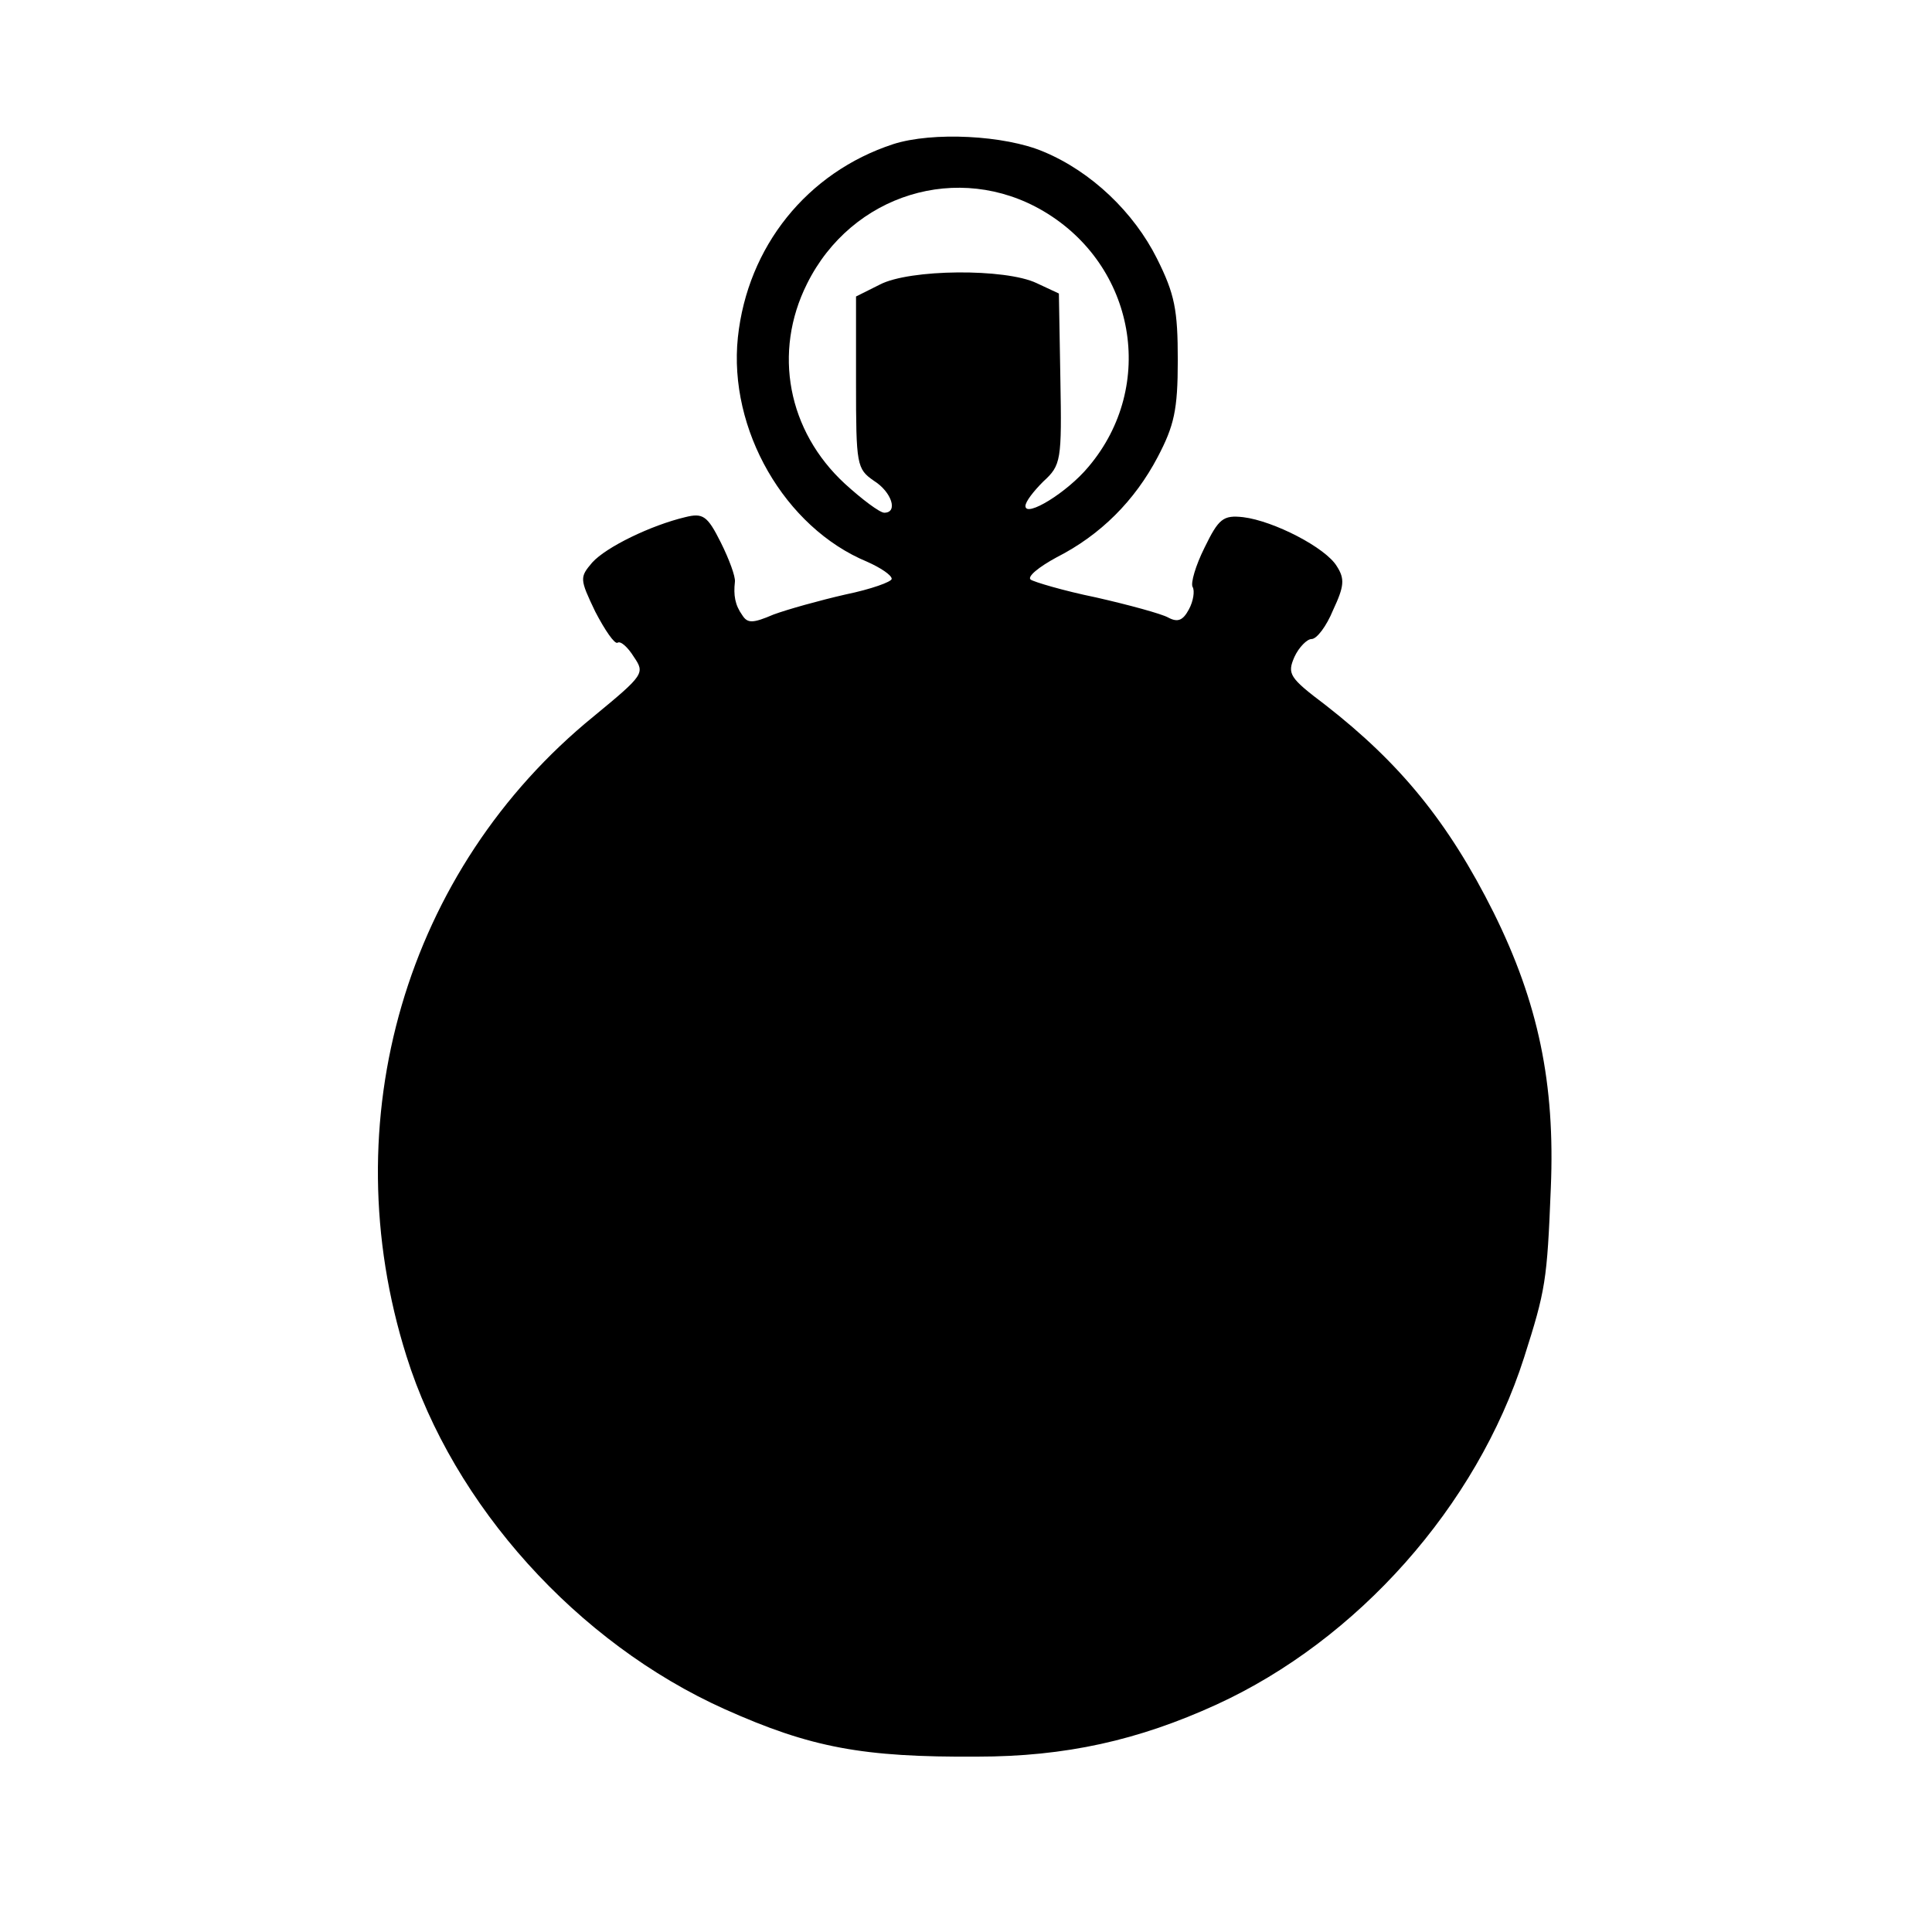<?xml version="1.0" standalone="no"?>
<!DOCTYPE svg PUBLIC "-//W3C//DTD SVG 20010904//EN"
 "http://www.w3.org/TR/2001/REC-SVG-20010904/DTD/svg10.dtd">
<svg version="1.0" xmlns="http://www.w3.org/2000/svg"
 width="260pt" height="260pt" viewBox="0 0 260 260"
 preserveAspectRatio="xMidYMid meet">
<g transform="translate(0,260) scale(0.1,-0.1)"
fill="#000000" stroke="none">
<path d="M1202 2406 c-116 -38 -196 -138 -209 -260 -13 -124 63 -256 174 -302
18 -8 33 -18 33 -23 0 -4 -28 -14 -62 -21 -35 -8 -78 -20 -97 -27 -28 -12 -35
-12 -42 -1 -10 14 -12 27 -10 45 1 7 -8 31 -19 53 -18 36 -24 40 -48 34 -46
-11 -106 -40 -125 -61 -17 -20 -17 -22 4 -66 13 -25 26 -44 30 -42 4 3 14 -6
22 -19 15 -22 14 -24 -54 -80 -253 -206 -352 -544 -252 -861 63 -201 230 -386
428 -475 116 -52 186 -65 340 -64 119 0 217 22 322 70 190 87 350 267 414 467
29 91 31 103 36 228 6 141 -17 250 -77 371 -61 122 -126 201 -226 279 -49 37
-52 42 -42 65 6 13 17 24 23 24 7 0 20 17 29 39 15 32 16 42 5 59 -15 25 -85
61 -126 66 -27 3 -33 -2 -52 -41 -12 -24 -19 -48 -16 -53 3 -5 1 -19 -5 -30
-8 -15 -15 -18 -28 -11 -9 5 -53 17 -97 27 -44 9 -84 21 -88 24 -5 4 11 17 35
30 59 30 105 76 136 135 22 42 27 63 27 130 0 68 -4 89 -28 137 -31 62 -88
117 -153 144 -52 22 -149 27 -202 10z m202 -90 c124 -73 153 -235 61 -344 -29
-35 -85 -69 -85 -53 0 6 11 20 24 33 24 22 25 28 23 138 l-2 115 -30 14 c-42
20 -171 19 -211 -2 l-32 -16 0 -116 c0 -111 1 -116 24 -132 24 -15 33 -43 14
-43 -6 0 -30 18 -53 39 -77 71 -97 177 -51 269 60 121 204 165 318 98z"/>
</g>
</svg>
